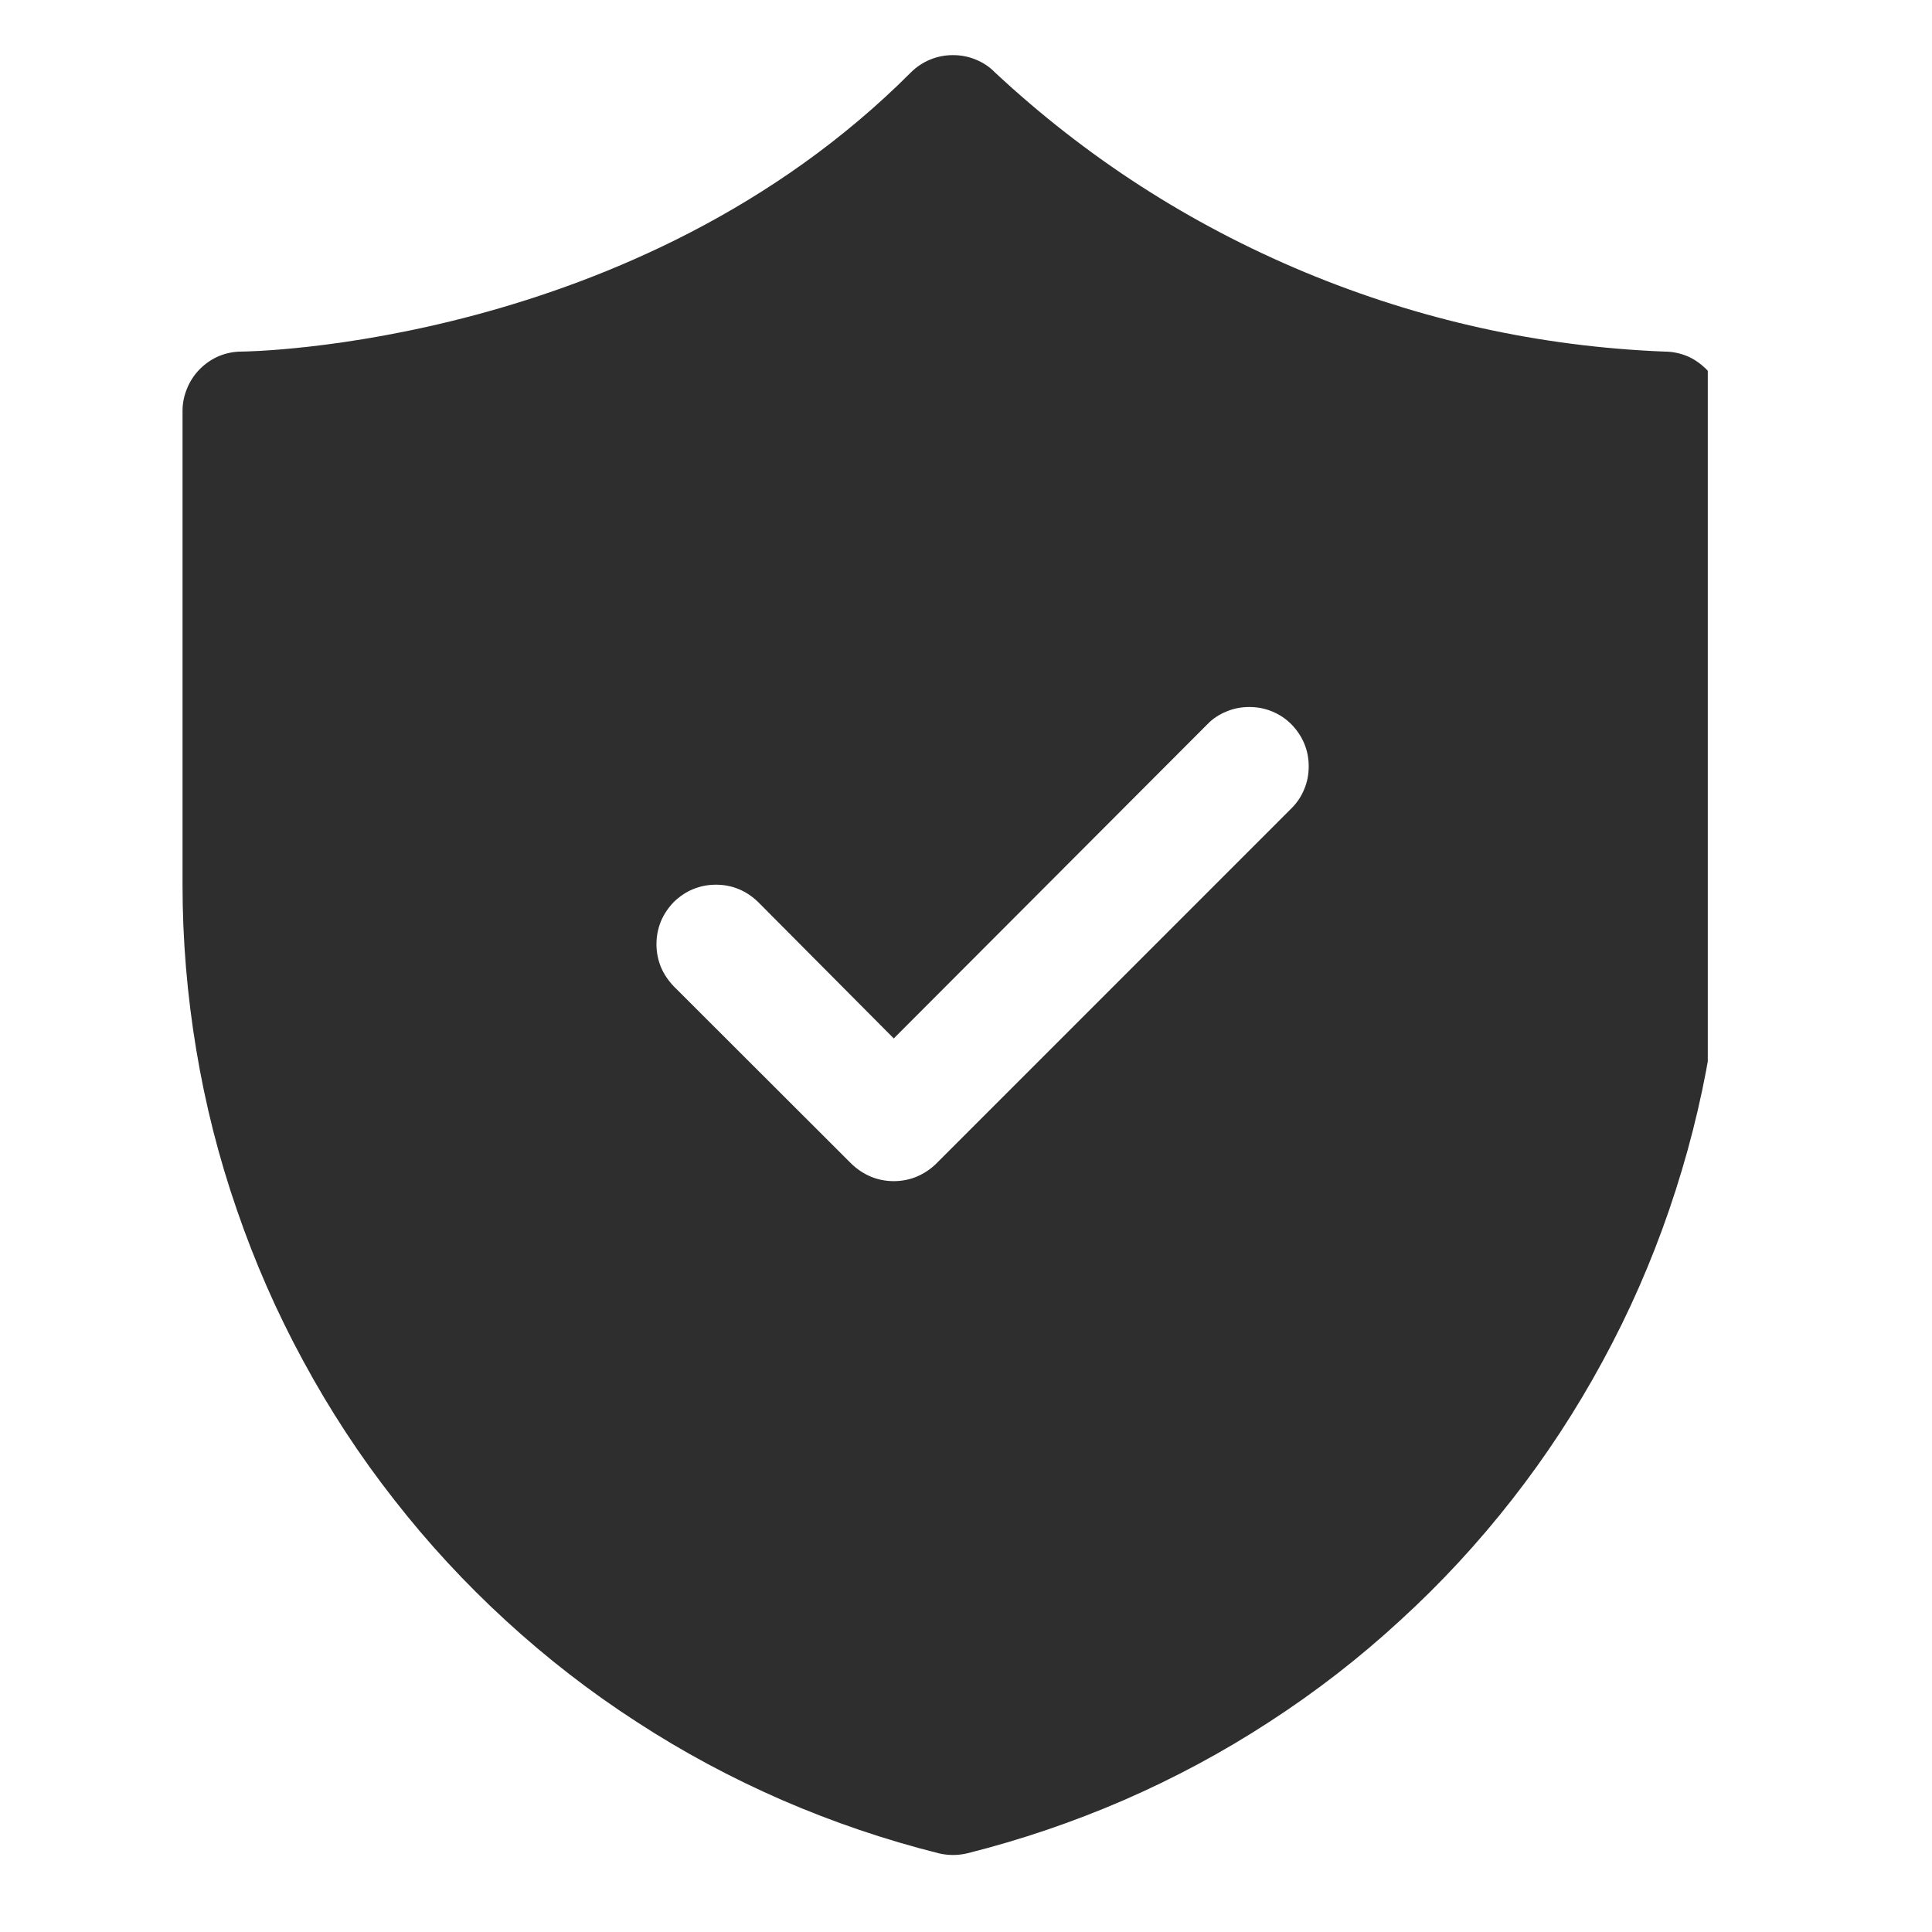 <svg xmlns="http://www.w3.org/2000/svg" xmlns:xlink="http://www.w3.org/1999/xlink" width="50" zoomAndPan="magnify" viewBox="0 0 37.5 37.5" height="50" preserveAspectRatio="xMidYMid meet" version="1.0"><defs><clipPath id="5ed1f58371"><path d="M 3.543 1 L 33.148 1 L 33.148 36.223 L 3.543 36.223 Z M 3.543 1 " clip-rule="nonzero"/></clipPath></defs><g clip-path="url(#5ed1f58371)"><path fill="#2e2e2e" d="M 32.301 6.824 C 29.883 6.727 27.555 6.211 25.32 5.281 C 23.086 4.348 21.086 3.059 19.312 1.406 C 19.207 1.297 19.082 1.215 18.938 1.156 C 18.797 1.098 18.652 1.07 18.496 1.07 C 18.344 1.07 18.199 1.098 18.055 1.156 C 17.914 1.215 17.789 1.297 17.68 1.406 C 12.355 6.742 4.766 6.824 4.695 6.824 C 4.543 6.824 4.395 6.852 4.254 6.91 C 4.113 6.969 3.988 7.055 3.883 7.16 C 3.773 7.27 3.691 7.395 3.633 7.535 C 3.574 7.676 3.543 7.82 3.543 7.973 L 3.543 17.176 C 3.543 18.25 3.633 19.316 3.809 20.375 C 3.984 21.43 4.246 22.469 4.598 23.484 C 4.945 24.496 5.375 25.477 5.887 26.418 C 6.398 27.363 6.984 28.258 7.645 29.102 C 8.305 29.949 9.031 30.734 9.82 31.457 C 10.613 32.184 11.457 32.84 12.359 33.422 C 13.258 34.008 14.199 34.512 15.184 34.941 C 16.168 35.367 17.18 35.711 18.223 35.973 C 18.406 36.016 18.59 36.016 18.773 35.973 C 19.816 35.711 20.828 35.367 21.812 34.941 C 22.797 34.512 23.738 34.008 24.637 33.422 C 25.535 32.84 26.383 32.184 27.172 31.457 C 27.965 30.734 28.691 29.949 29.352 29.102 C 30.012 28.258 30.598 27.363 31.109 26.418 C 31.621 25.477 32.051 24.496 32.398 23.484 C 32.746 22.469 33.012 21.43 33.188 20.375 C 33.363 19.316 33.453 18.25 33.449 17.176 L 33.449 7.973 C 33.449 7.82 33.422 7.676 33.363 7.535 C 33.305 7.395 33.223 7.27 33.113 7.16 C 33.004 7.055 32.883 6.969 32.742 6.91 C 32.598 6.852 32.453 6.824 32.301 6.824 Z M 25.066 15.691 L 18.164 22.594 C 18.055 22.699 17.93 22.781 17.789 22.84 C 17.648 22.898 17.5 22.926 17.348 22.926 C 17.195 22.926 17.047 22.898 16.906 22.84 C 16.766 22.781 16.641 22.699 16.531 22.594 L 13.078 19.145 C 12.973 19.035 12.887 18.91 12.828 18.77 C 12.77 18.625 12.742 18.48 12.742 18.328 C 12.742 18.172 12.77 18.027 12.828 17.883 C 12.887 17.742 12.973 17.617 13.078 17.508 C 13.188 17.402 13.312 17.316 13.453 17.258 C 13.598 17.199 13.742 17.172 13.898 17.172 C 14.051 17.172 14.195 17.199 14.34 17.258 C 14.48 17.316 14.605 17.402 14.715 17.508 L 17.348 20.156 L 23.434 14.059 C 23.539 13.949 23.664 13.867 23.809 13.809 C 23.949 13.75 24.094 13.723 24.25 13.723 C 24.402 13.723 24.551 13.75 24.691 13.809 C 24.832 13.867 24.957 13.949 25.066 14.059 C 25.172 14.168 25.258 14.293 25.316 14.434 C 25.375 14.574 25.402 14.723 25.402 14.875 C 25.402 15.027 25.375 15.176 25.316 15.316 C 25.258 15.461 25.172 15.586 25.066 15.691 Z M 25.066 15.691 " fill-opacity="1" fill-rule="nonzero"/></g></svg>
